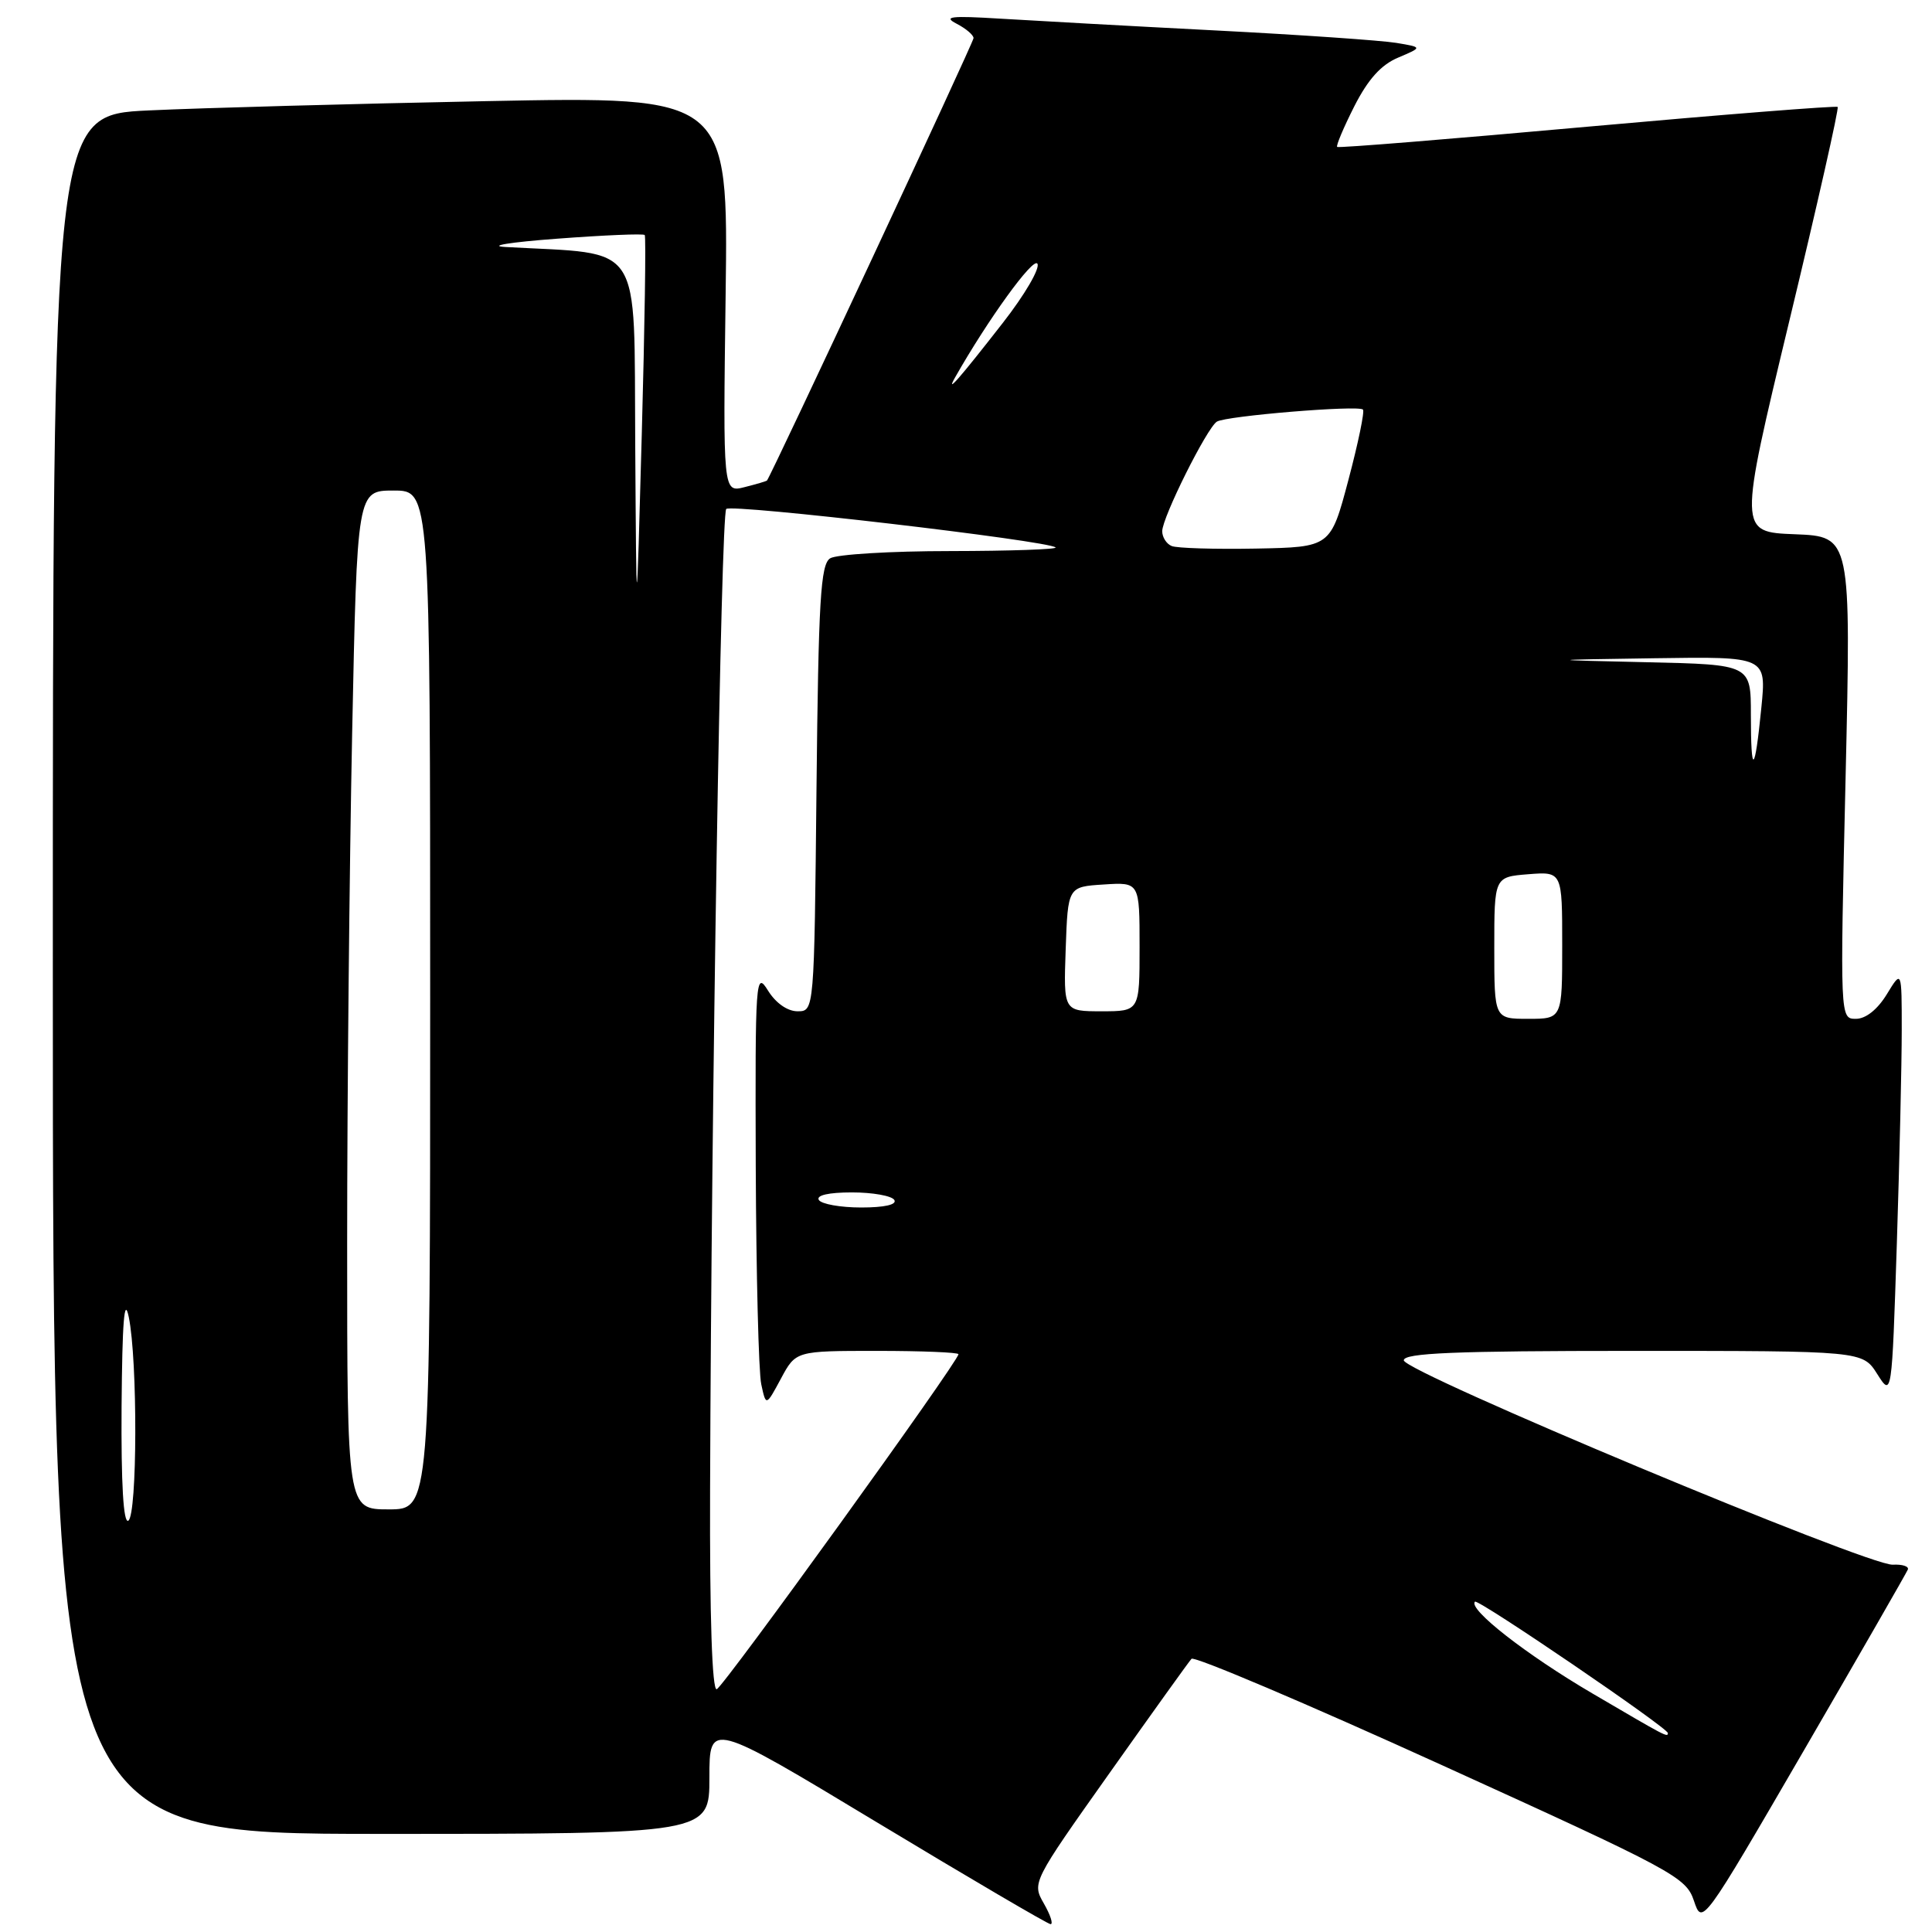 <?xml version="1.0" encoding="UTF-8" standalone="no"?>
<!DOCTYPE svg PUBLIC "-//W3C//DTD SVG 1.1//EN" "http://www.w3.org/Graphics/SVG/1.1/DTD/svg11.dtd" >
<svg xmlns="http://www.w3.org/2000/svg" xmlns:xlink="http://www.w3.org/1999/xlink" version="1.1" viewBox="0 0 256 256">
 <g >
 <path fill="currentColor"
d=" M 138.32 252.23 C 136.74 249.47 136.76 249.42 146.99 234.98 C 152.63 227.02 157.53 220.18 157.88 219.80 C 158.23 219.41 173.10 225.72 190.93 233.83 C 221.79 247.86 223.40 248.73 224.45 251.85 C 225.55 255.13 225.55 255.13 239.03 231.93 C 246.44 219.17 252.63 208.39 252.80 207.97 C 252.96 207.55 252.06 207.26 250.80 207.33 C 247.57 207.50 186.02 181.78 186.01 180.25 C 186.00 179.28 192.74 179.00 216.40 179.00 C 246.80 179.00 246.80 179.00 248.74 182.06 C 250.68 185.12 250.68 185.12 251.34 164.81 C 251.70 153.64 251.99 140.90 251.99 136.50 C 251.99 128.50 251.99 128.50 250.01 131.75 C 248.78 133.76 247.23 135.00 245.92 135.00 C 243.81 135.00 243.81 135.00 244.55 103.04 C 245.28 71.09 245.28 71.09 237.82 70.79 C 230.37 70.50 230.37 70.50 237.10 42.50 C 240.81 27.10 243.69 14.35 243.50 14.17 C 243.32 13.99 228.39 15.17 210.34 16.79 C 192.28 18.42 177.36 19.63 177.18 19.47 C 177.01 19.32 178.03 16.90 179.45 14.09 C 181.27 10.51 183.00 8.58 185.27 7.63 C 188.50 6.26 188.50 6.26 185.00 5.68 C 183.07 5.36 172.28 4.61 161.00 4.03 C 149.72 3.45 136.90 2.74 132.50 2.47 C 126.00 2.07 124.92 2.19 126.75 3.14 C 127.99 3.78 129.00 4.64 129.00 5.05 C 129.00 5.61 102.29 62.80 101.63 63.67 C 101.55 63.76 100.21 64.16 98.65 64.55 C 95.80 65.27 95.80 65.27 96.15 39.02 C 96.50 12.77 96.50 12.77 64.50 13.40 C 46.90 13.75 26.76 14.30 19.75 14.63 C 7.00 15.22 7.00 15.22 7.00 129.11 C 7.00 243.00 7.00 243.00 50.50 243.00 C 94.00 243.00 94.00 243.00 94.00 235.54 C 94.00 228.08 94.00 228.08 116.25 241.50 C 128.49 248.88 138.82 254.94 139.20 254.96 C 139.59 254.98 139.19 253.75 138.32 252.23 Z  M 211.00 224.39 C 202.20 219.23 194.48 213.19 195.44 212.23 C 195.85 211.82 221.00 228.95 221.00 229.64 C 221.00 230.25 220.79 230.13 211.00 224.39 Z  M 94.09 197.33 C 94.26 145.58 95.53 68.13 96.23 67.44 C 96.93 66.74 138.99 71.65 139.87 72.54 C 140.13 72.79 133.85 73.01 125.92 73.02 C 117.99 73.02 110.83 73.46 110.00 73.98 C 108.73 74.78 108.45 79.52 108.19 104.46 C 107.89 134.00 107.89 134.00 105.68 134.00 C 104.34 134.00 102.79 132.91 101.76 131.25 C 100.13 128.62 100.06 129.61 100.14 154.50 C 100.20 168.80 100.52 181.82 100.87 183.42 C 101.50 186.35 101.50 186.35 103.48 182.67 C 105.45 179.00 105.45 179.00 116.23 179.00 C 122.15 179.00 127.00 179.20 127.00 179.44 C 127.00 180.39 95.88 223.52 94.97 223.83 C 94.36 224.04 94.03 214.28 94.09 197.33 Z  M 16.11 186.31 C 16.20 175.16 16.47 171.68 17.06 174.50 C 18.25 180.24 18.20 200.76 17.00 201.50 C 16.35 201.90 16.04 196.62 16.11 186.31 Z  M 46.00 164.75 C 46.00 145.36 46.30 114.99 46.66 97.25 C 47.32 65.00 47.32 65.00 52.16 65.00 C 57.00 65.00 57.00 65.00 57.00 132.50 C 57.00 200.00 57.00 200.00 51.50 200.00 C 46.00 200.00 46.00 200.00 46.00 164.75 Z  M 108.50 159.00 C 108.12 158.38 109.80 158.00 112.88 158.00 C 115.63 158.00 118.16 158.45 118.50 159.00 C 118.88 159.62 117.20 160.00 114.12 160.00 C 111.37 160.00 108.84 159.55 108.50 159.00 Z  M 198.00 125.60 C 198.00 116.20 198.00 116.20 202.50 115.84 C 207.00 115.49 207.00 115.49 207.00 125.24 C 207.00 135.00 207.00 135.00 202.50 135.00 C 198.00 135.00 198.00 135.00 198.00 125.60 Z  M 141.21 125.75 C 141.50 117.50 141.50 117.50 146.25 117.20 C 151.00 116.89 151.00 116.89 151.00 125.45 C 151.00 134.00 151.00 134.00 145.96 134.00 C 140.92 134.00 140.92 134.00 141.21 125.75 Z  M 232.00 94.69 C 232.00 88.06 232.00 88.06 218.25 87.75 C 204.50 87.44 204.50 87.44 219.28 87.22 C 234.06 87.00 234.06 87.00 233.39 93.75 C 232.52 102.58 232.00 102.94 232.00 94.69 Z  M 84.17 58.83 C 83.98 31.54 85.44 33.76 67.00 32.73 C 64.53 32.59 67.59 32.09 73.80 31.63 C 80.02 31.16 85.25 30.94 85.43 31.14 C 85.61 31.34 85.43 43.20 85.04 57.50 C 84.33 83.50 84.33 83.50 84.17 58.83 Z  M 155.25 72.35 C 154.56 72.07 154.00 71.18 154.00 70.39 C 154.00 68.57 159.91 56.72 161.24 55.87 C 162.43 55.11 179.99 53.66 180.60 54.27 C 180.84 54.50 179.97 58.70 178.67 63.60 C 176.31 72.50 176.31 72.50 166.40 72.69 C 160.96 72.79 155.94 72.64 155.25 72.35 Z  M 126.56 50.00 C 130.91 42.33 136.91 34.04 137.46 34.94 C 137.84 35.54 135.78 39.07 132.89 42.77 C 127.06 50.25 125.24 52.32 126.56 50.00 Z "/>
</g>
</svg>